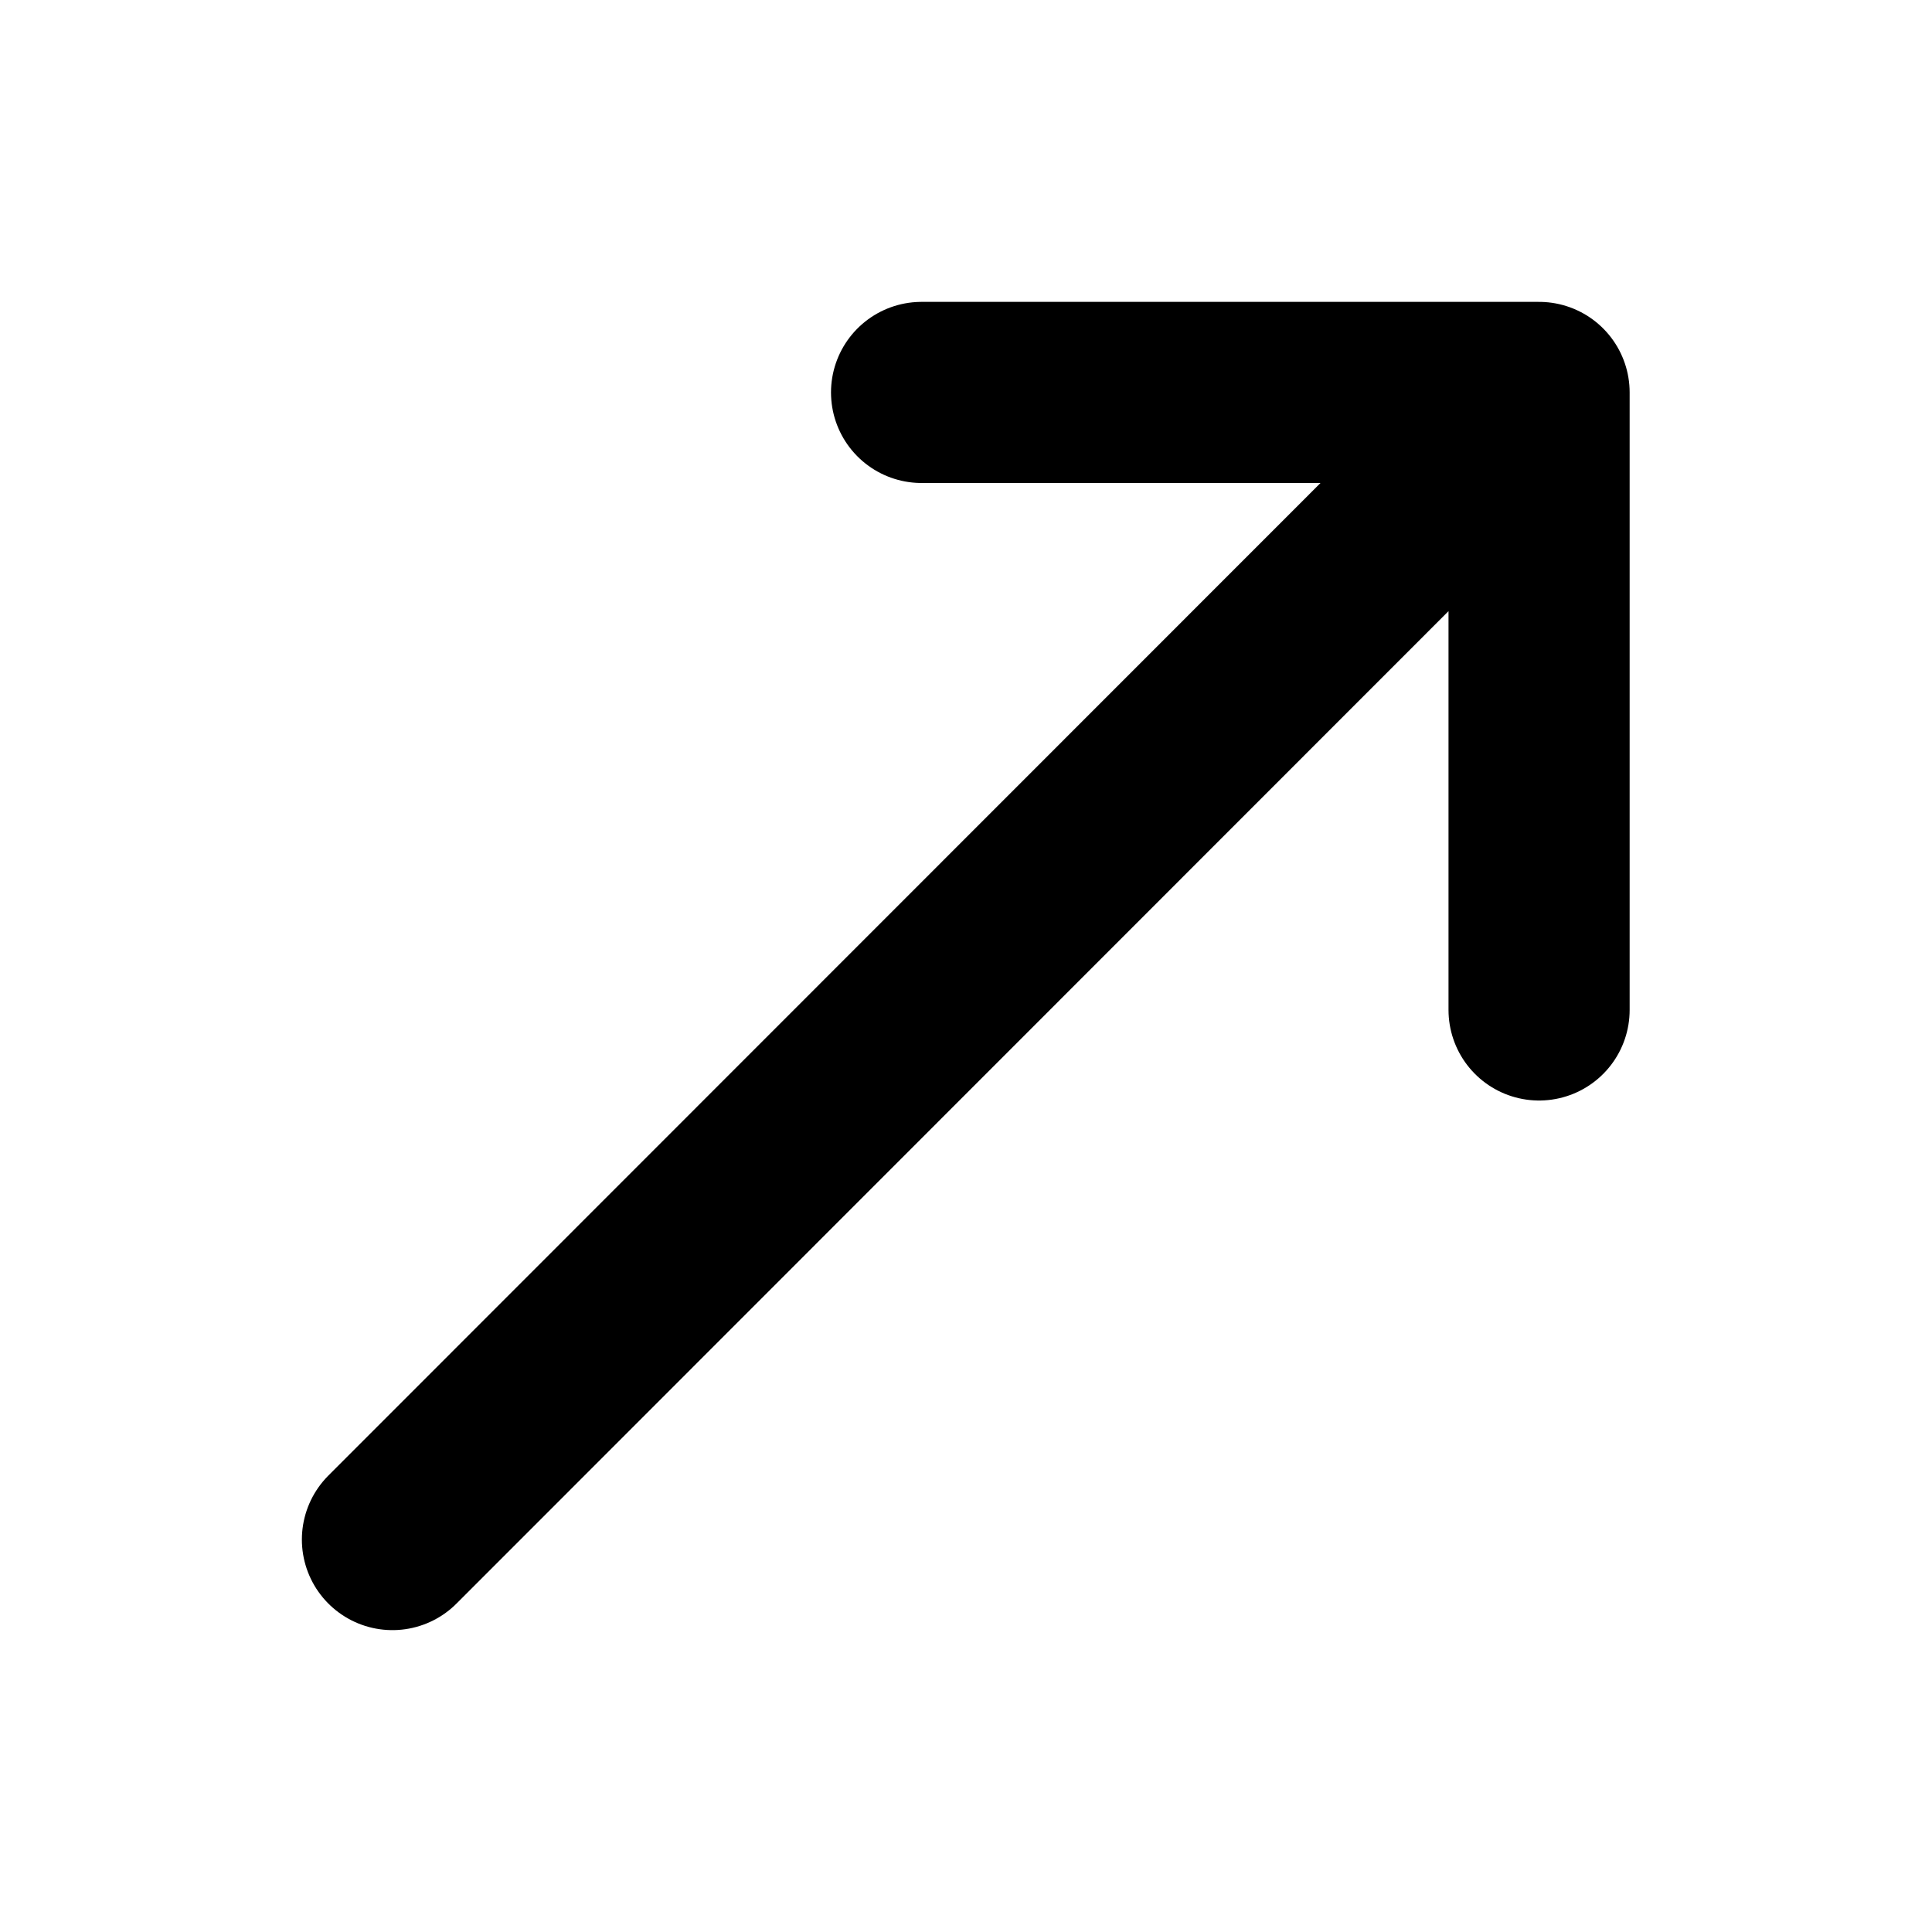 <svg width="16" height="16" viewBox="0 0 16 16" fill="none" xmlns="http://www.w3.org/2000/svg">
<g id="Arrows=top-right, Size=16px, weight=regular">
<path id="top-right" d="M3.25 12.75L12.746 3.25M12.746 3.25H7.632M12.746 3.25L12.746 8.364" stroke="black" stroke-width="1.5" stroke-linecap="round" stroke-linejoin="round"/>
</g>
</svg>
